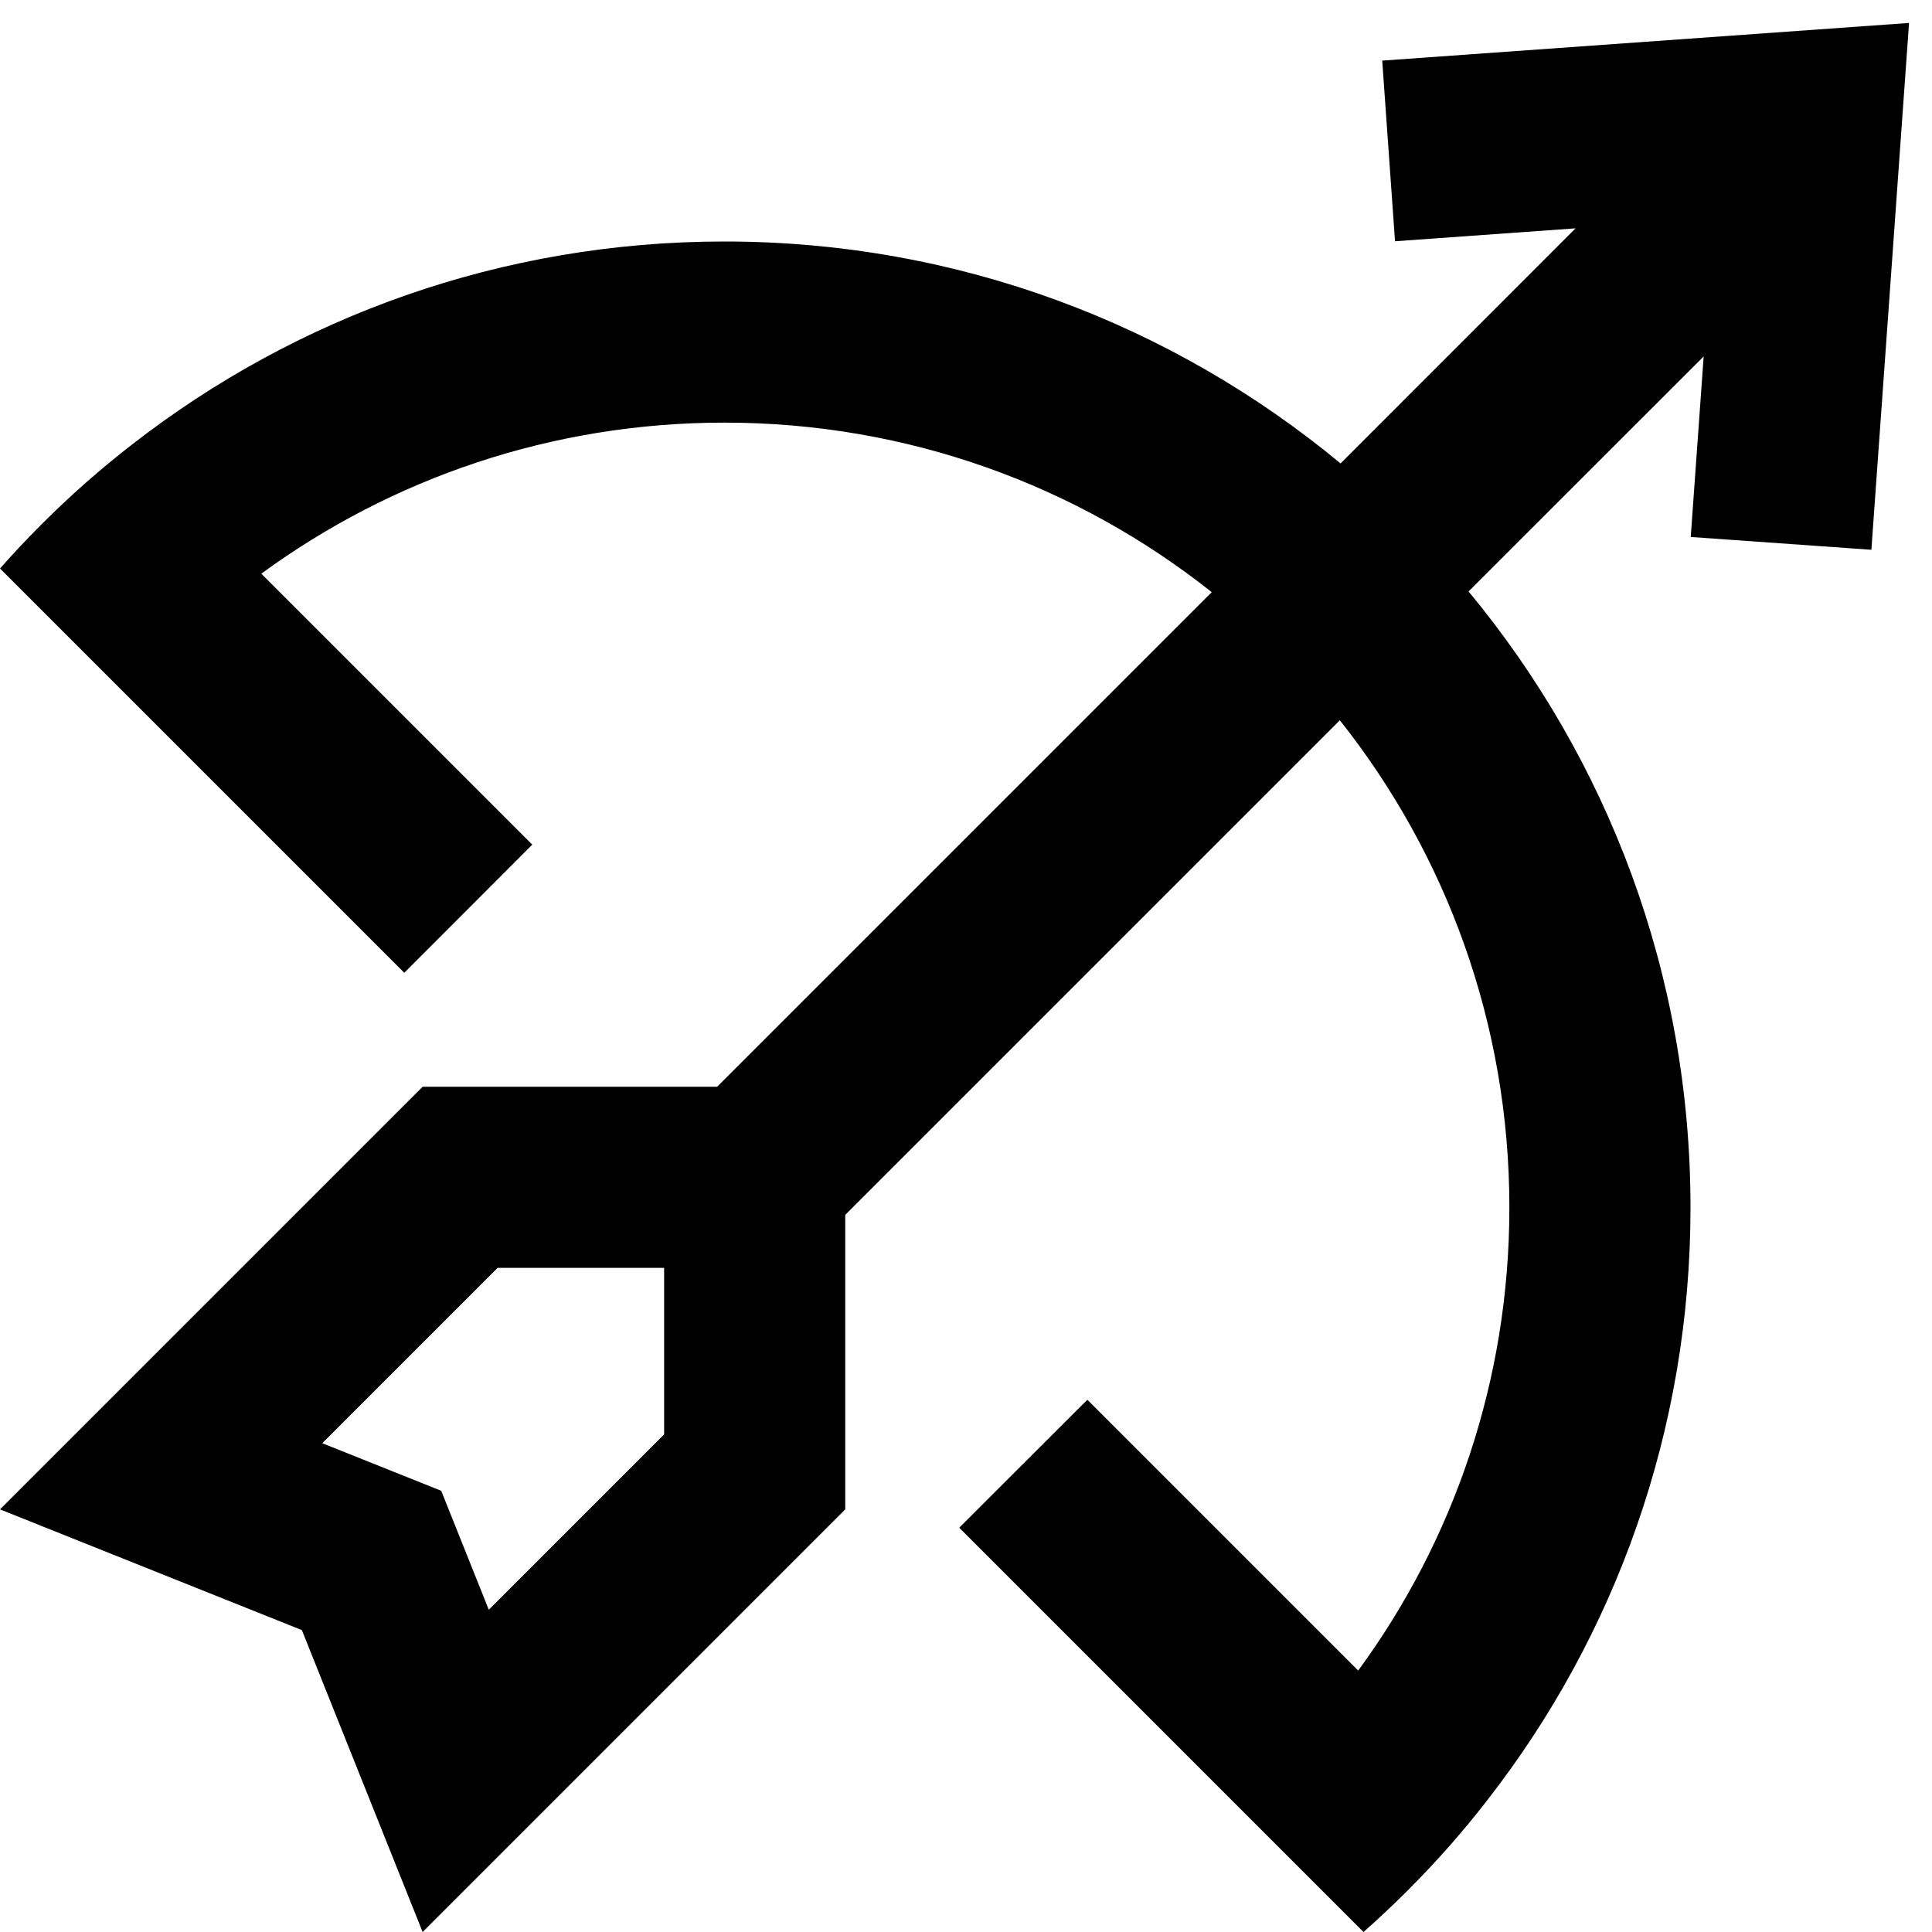 <svg width="16" height="16" viewBox="0 0 16 16" fill="none" xmlns="http://www.w3.org/2000/svg">
<path fill-rule="evenodd" clip-rule="evenodd" d="M15.81 0.19L11.447 0.502L11.553 1.998L13.048 1.891L11.102 3.838C9.717 2.69 7.939 2 6 2C4.151 2 2.448 2.627 1.094 3.681C0.962 3.783 0.833 3.89 0.708 4C0.458 4.221 0.221 4.458 0 4.708L3.348 8.056L4.408 6.995L2.164 4.751C3.24 3.964 4.565 3.5 6 3.5C7.525 3.5 8.927 4.025 10.035 4.904L5.939 9H3.5L0 12.5L2.5 13.5L3.5 16L7 12.5V10.061L11.096 5.965C11.975 7.073 12.5 8.475 12.5 10C12.5 11.435 12.036 12.76 11.248 13.835L9.005 11.592L7.944 12.652L11.292 16C11.542 15.779 11.779 15.542 12 15.292C12.11 15.167 12.217 15.038 12.319 14.906C13.373 13.552 14 11.849 14 10C14 8.061 13.31 6.283 12.162 4.898L14.109 2.952L14.002 4.447L15.498 4.553L15.81 0.19ZM3.654 12.346L4.048 13.331L5.5 11.879V10.5H4.121L2.669 11.952L3.654 12.346Z" fill="black"/>
</svg>
